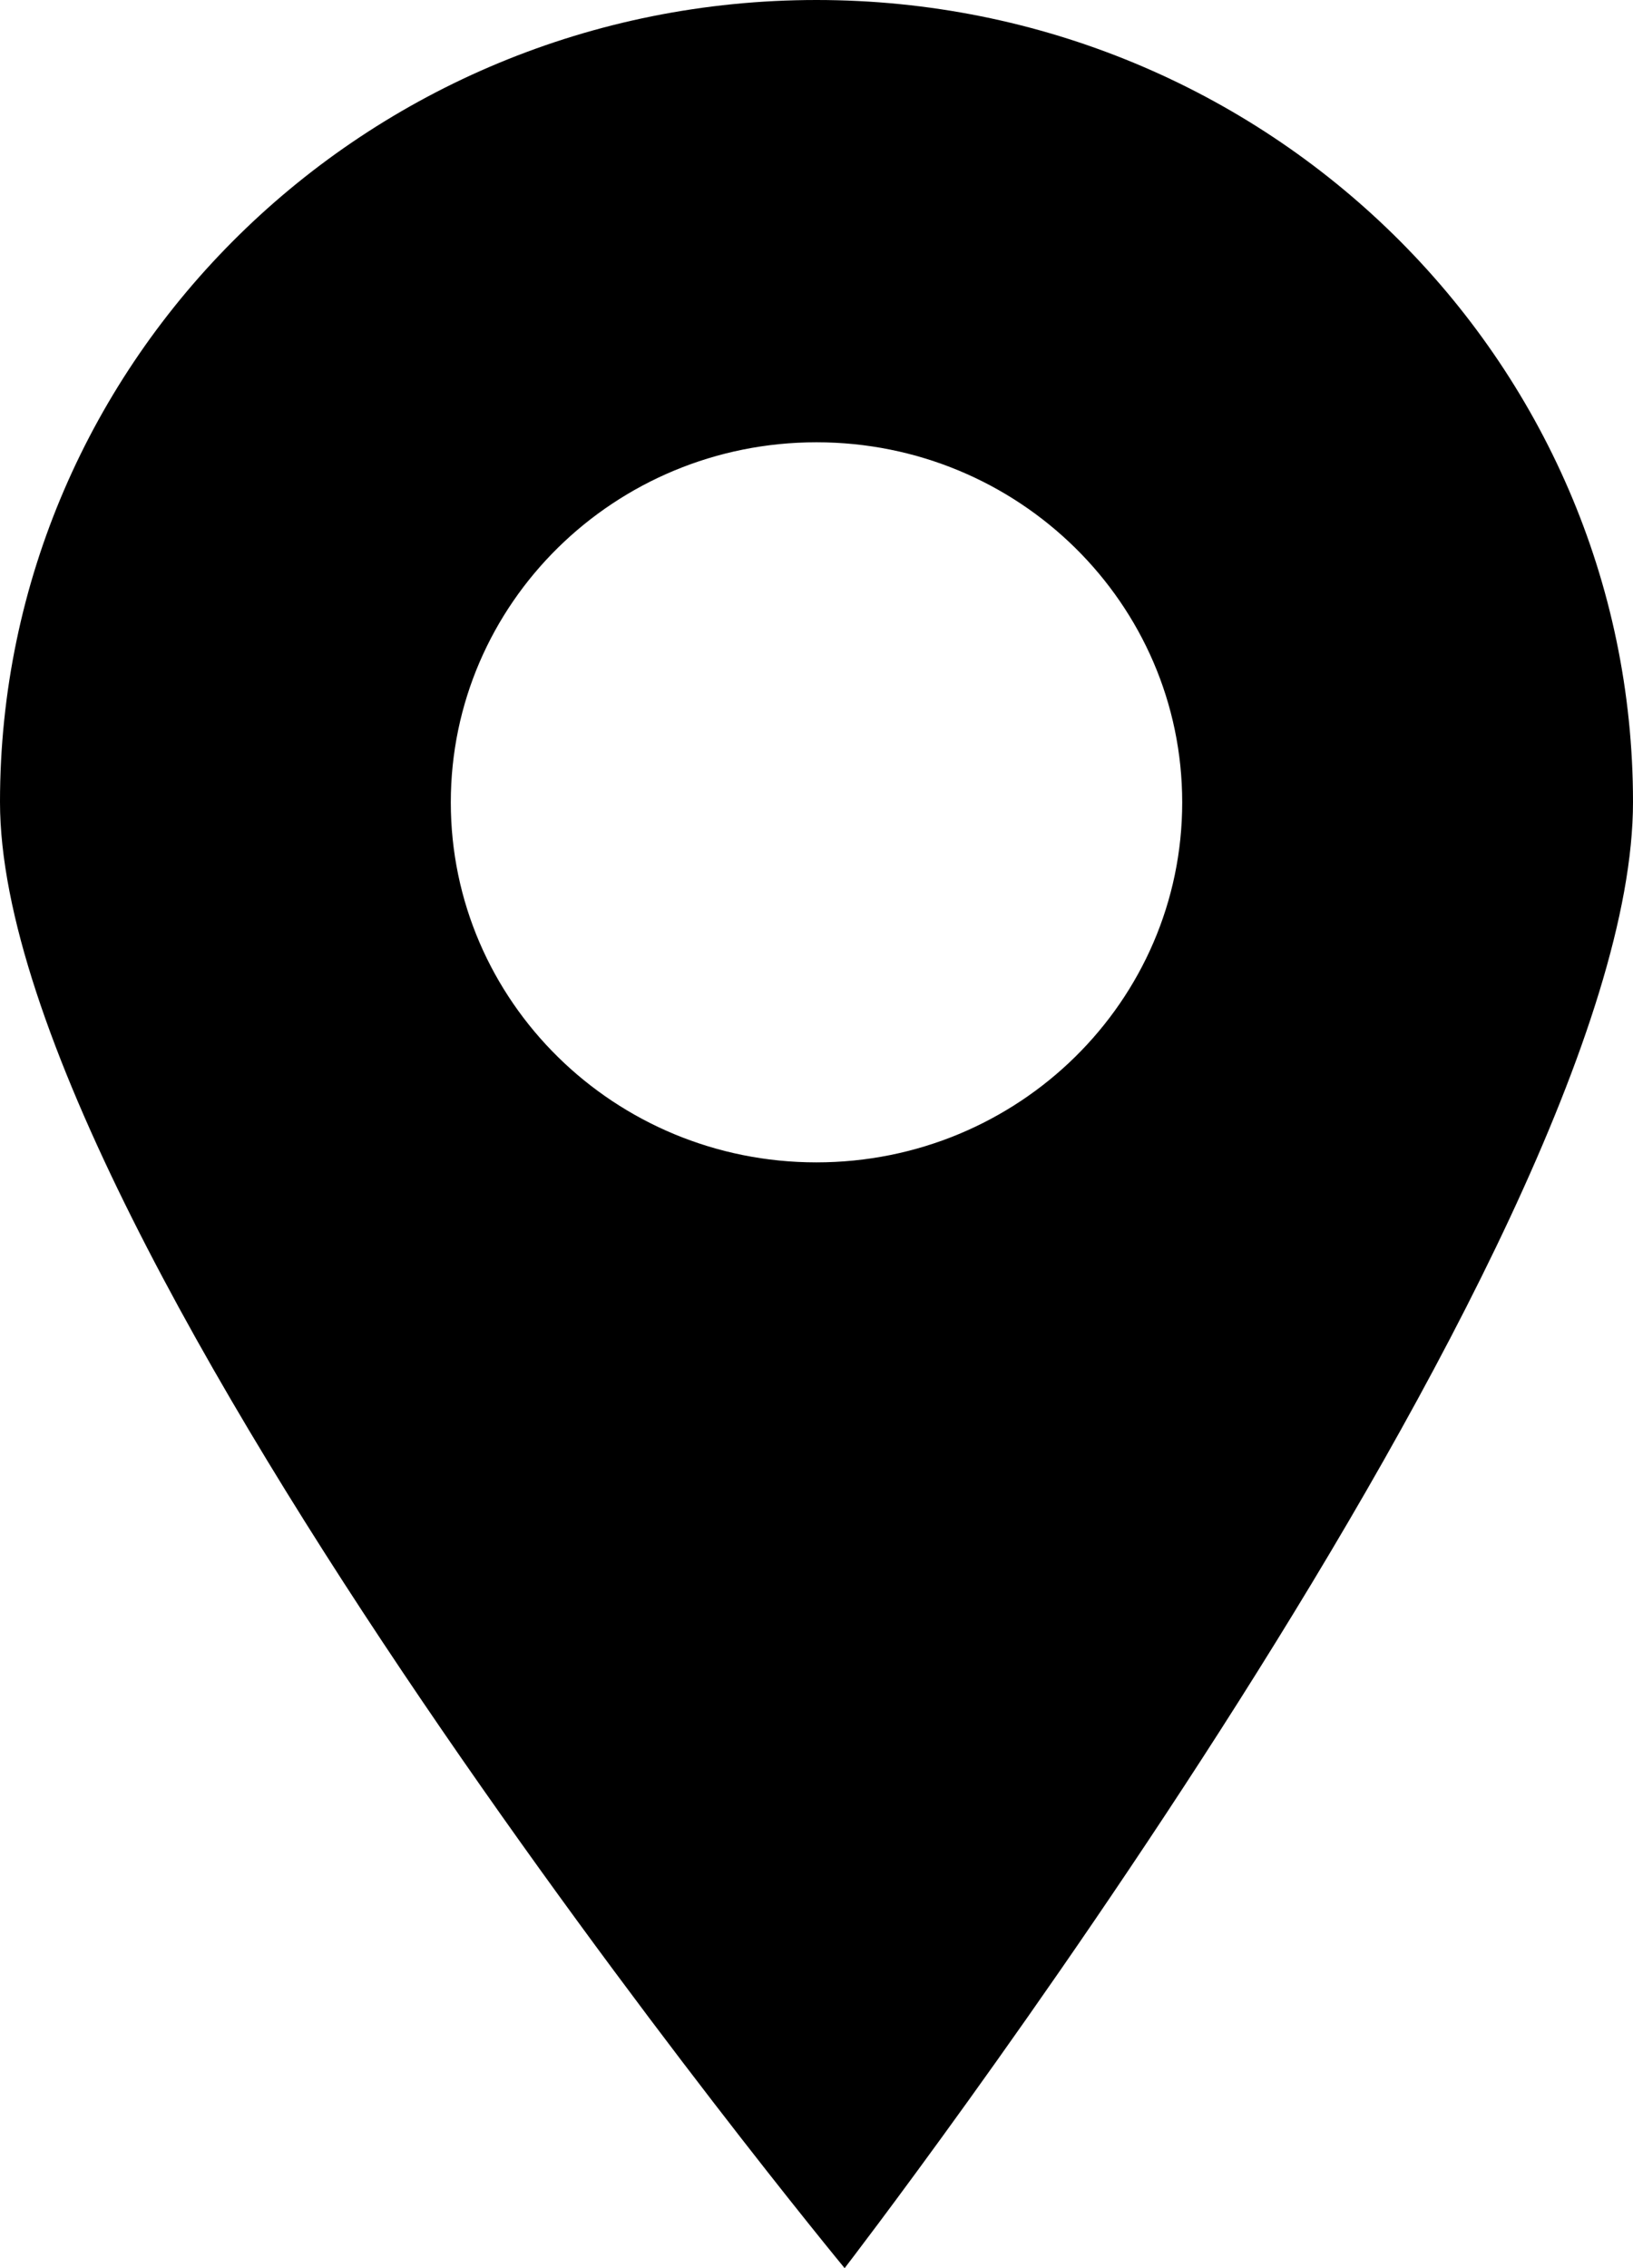 <svg xmlns="http://www.w3.org/2000/svg" xmlns:xlink="http://www.w3.org/1999/xlink" width="18" height="25" viewBox="0 0 18 25"><defs><path id="fp5ua" d="M1685 477c4.97 0 9 3.958 9 8.84 0 4.884-8.69 16.16-8.69 16.16s-9.31-11.276-9.31-16.16c0-4.882 4.03-8.84 9-8.84zm-4.031 8.844c0 2.192 1.805 3.968 4.03 3.968 2.227 0 4.032-1.776 4.032-3.968s-1.805-3.969-4.031-3.969-4.031 1.777-4.031 3.969z"/></defs><g><g transform="translate(-1676 -477)"><use xlink:href="#fp5ua"/></g></g></svg>